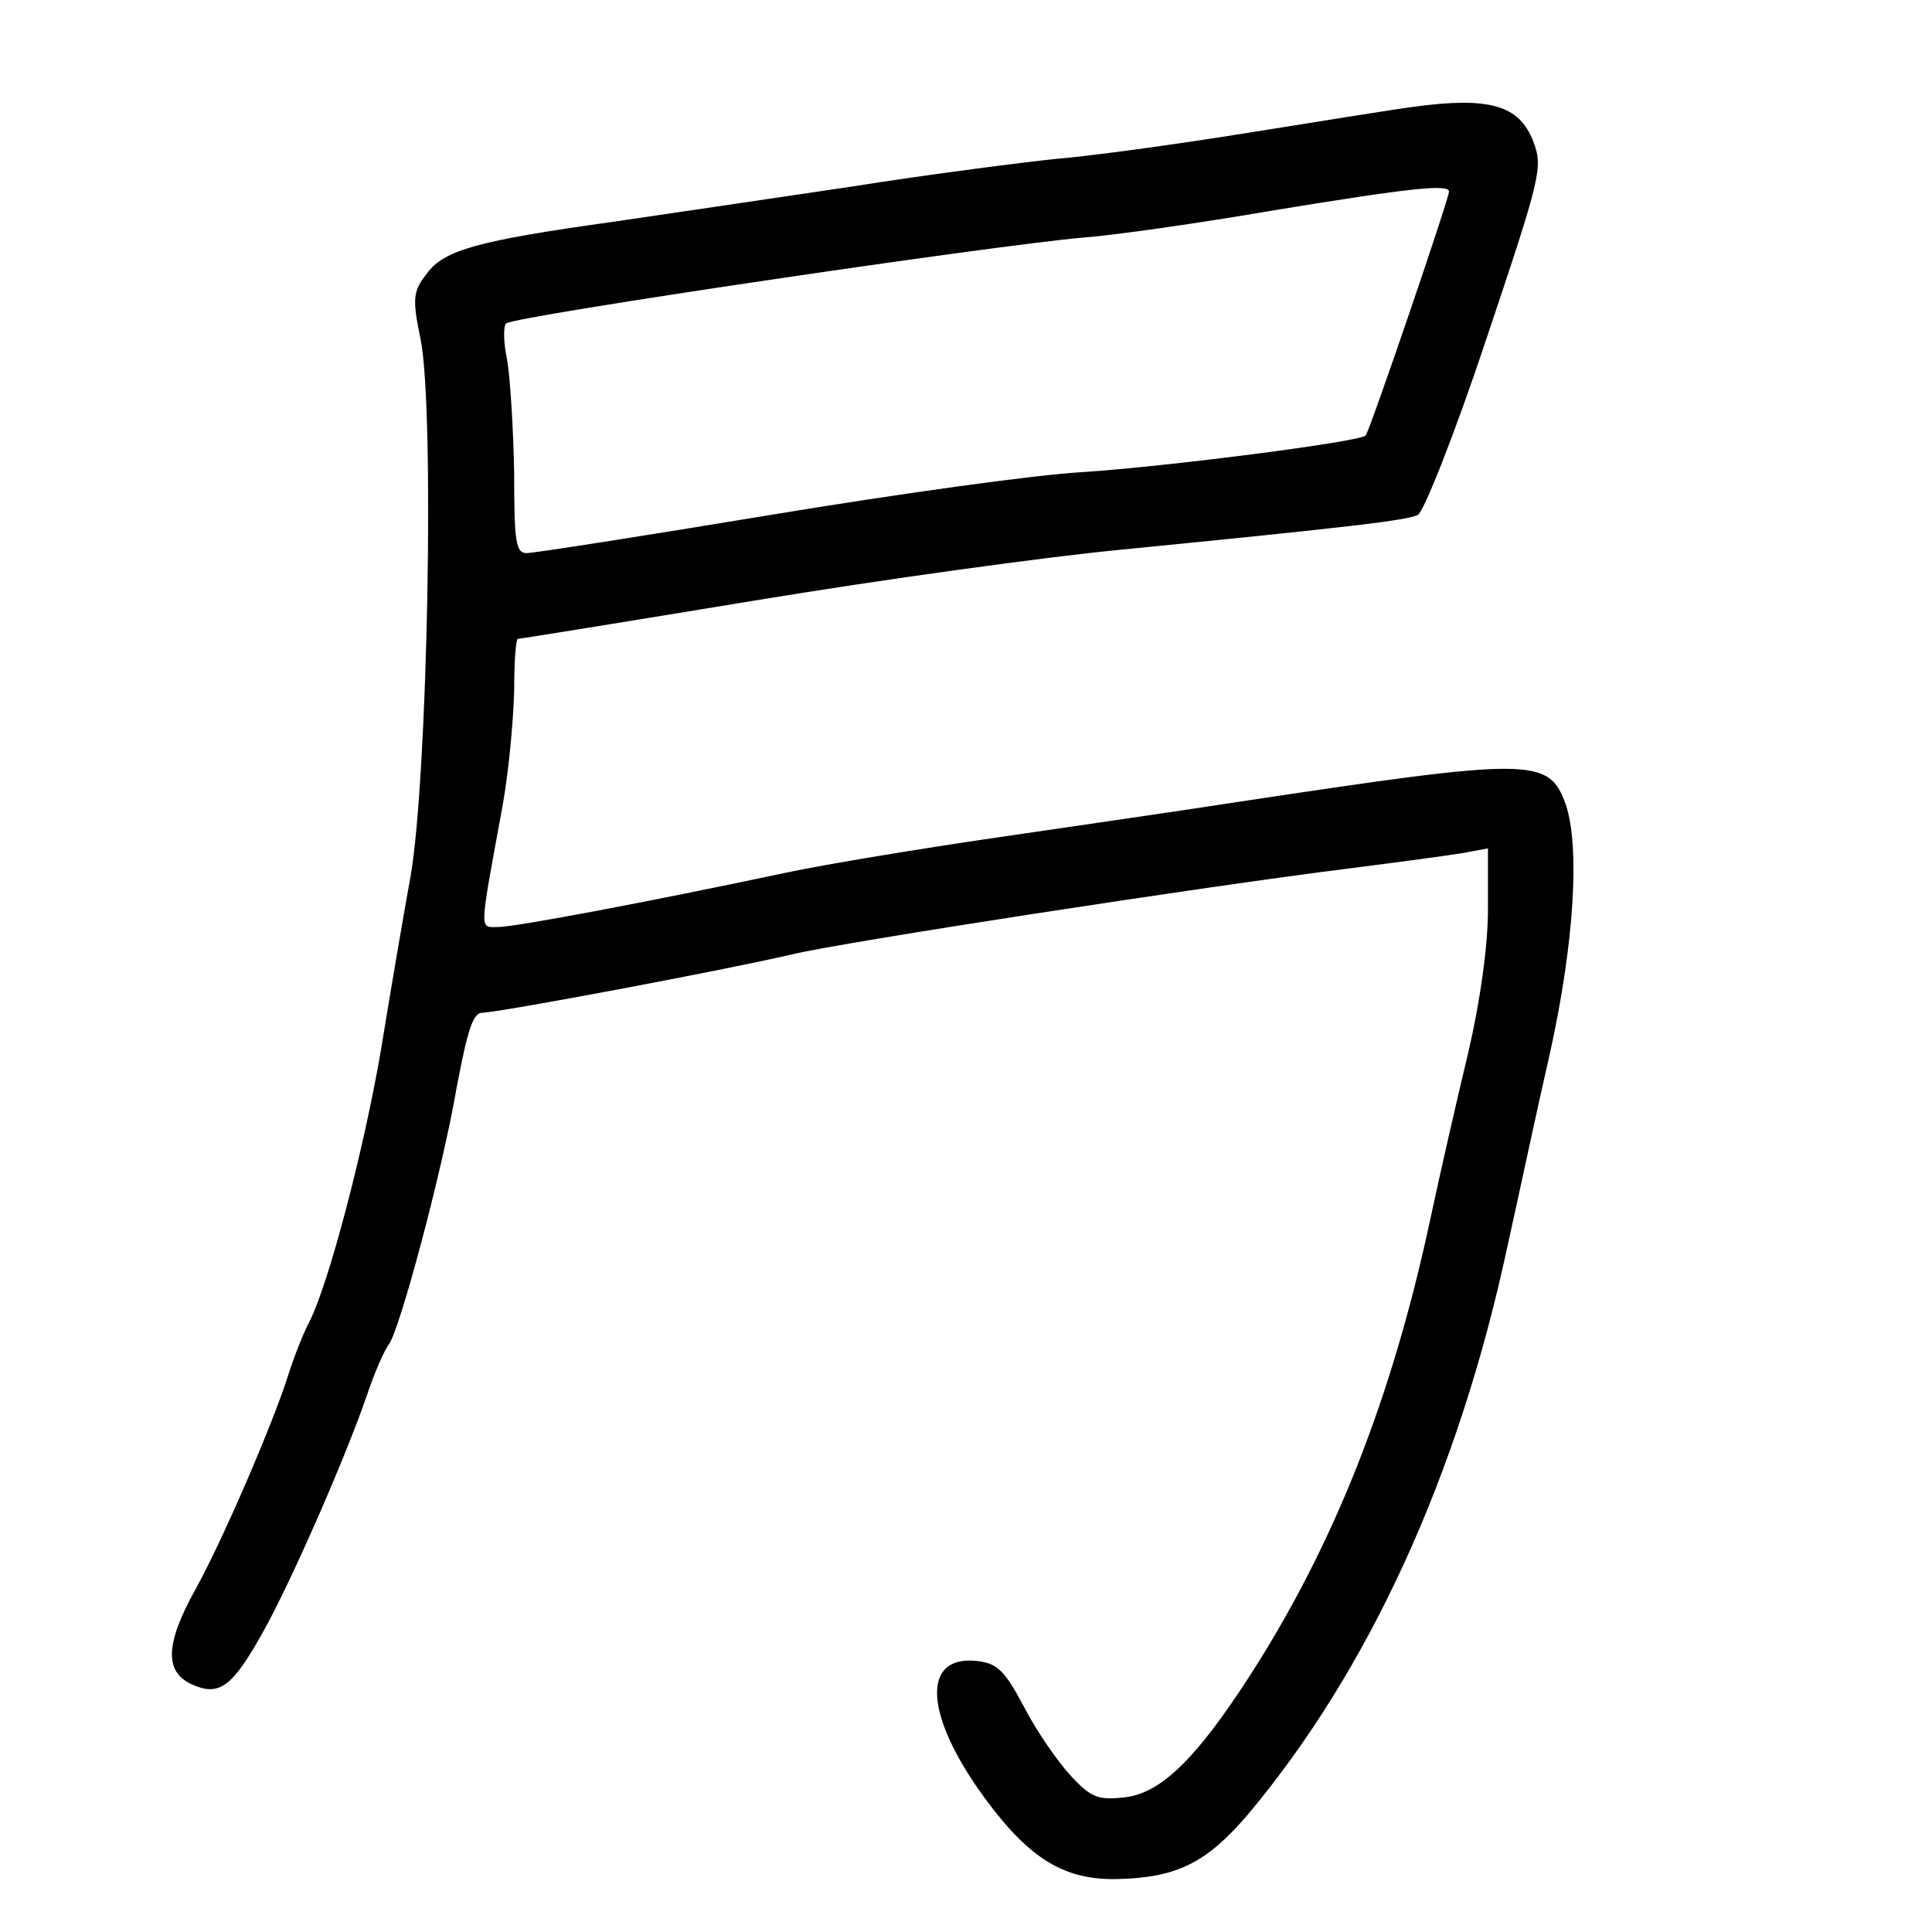 <?xml version="1.0" standalone="no"?>
<!DOCTYPE svg PUBLIC "-//W3C//DTD SVG 20010904//EN"
 "http://www.w3.org/TR/2001/REC-SVG-20010904/DTD/svg10.dtd">
<svg version="1.0" xmlns="http://www.w3.org/2000/svg"
 width="248pt" height="248pt" viewBox="0 0 248 248"
 preserveAspectRatio="xMidYMid meet">
<g transform="translate(0,248) scale(0.1,-0.1)"
fill="#000000" stroke="none">
<path d="M1815 2343 c-16 -2 -111 -17 -210 -33 -99 -16 -211 -31 -250 -34 -38
-4 -158 -19 -265 -36 -107 -16 -244 -36 -305 -45 -172 -24 -215 -36 -237 -66
-18 -23 -19 -32 -8 -85 18 -92 9 -563 -13 -689 -10 -55 -27 -155 -38 -223 -22
-128 -67 -300 -92 -349 -8 -15 -20 -46 -27 -68 -19 -61 -85 -214 -119 -275
-39 -70 -40 -106 -5 -122 35 -16 52 -4 91 66 35 62 105 221 134 305 10 30 23
59 28 65 14 18 69 224 87 329 14 74 21 97 33 97 20 0 313 55 398 75 67 16 529
87 713 110 63 8 130 17 148 20 l32 6 0 -78 c0 -48 -10 -118 -25 -183 -14 -58
-36 -154 -49 -215 -49 -229 -123 -417 -231 -585 -69 -107 -114 -151 -160 -157
-35 -4 -44 -1 -70 27 -16 17 -44 57 -60 88 -26 49 -35 57 -62 60 -71 7 -66
-71 11 -176 58 -79 103 -106 172 -104 75 2 113 21 166 83 155 185 270 435 333
729 14 63 38 176 55 250 31 141 38 263 20 317 -22 61 -41 61 -425 3 -71 -11
-209 -31 -305 -45 -96 -14 -218 -34 -270 -45 -179 -38 -349 -70 -371 -70 -24
0 -24 -9 6 155 8 44 14 110 15 148 0 37 2 67 5 67 3 0 139 22 303 49 163 27
374 56 467 65 304 30 370 38 385 45 8 5 47 103 88 226 70 209 73 220 60 254
-18 46 -56 57 -153 44z m45 -109 c0 -9 -102 -308 -107 -313 -6 -8 -256 -40
-363 -47 -58 -3 -238 -28 -401 -55 -163 -27 -304 -49 -313 -49 -14 0 -16 15
-16 103 -1 56 -5 121 -9 145 -5 23 -5 45 -1 47 16 10 625 100 740 110 41 3
152 19 245 35 177 29 225 34 225 24z"/>
</g>
</svg>
